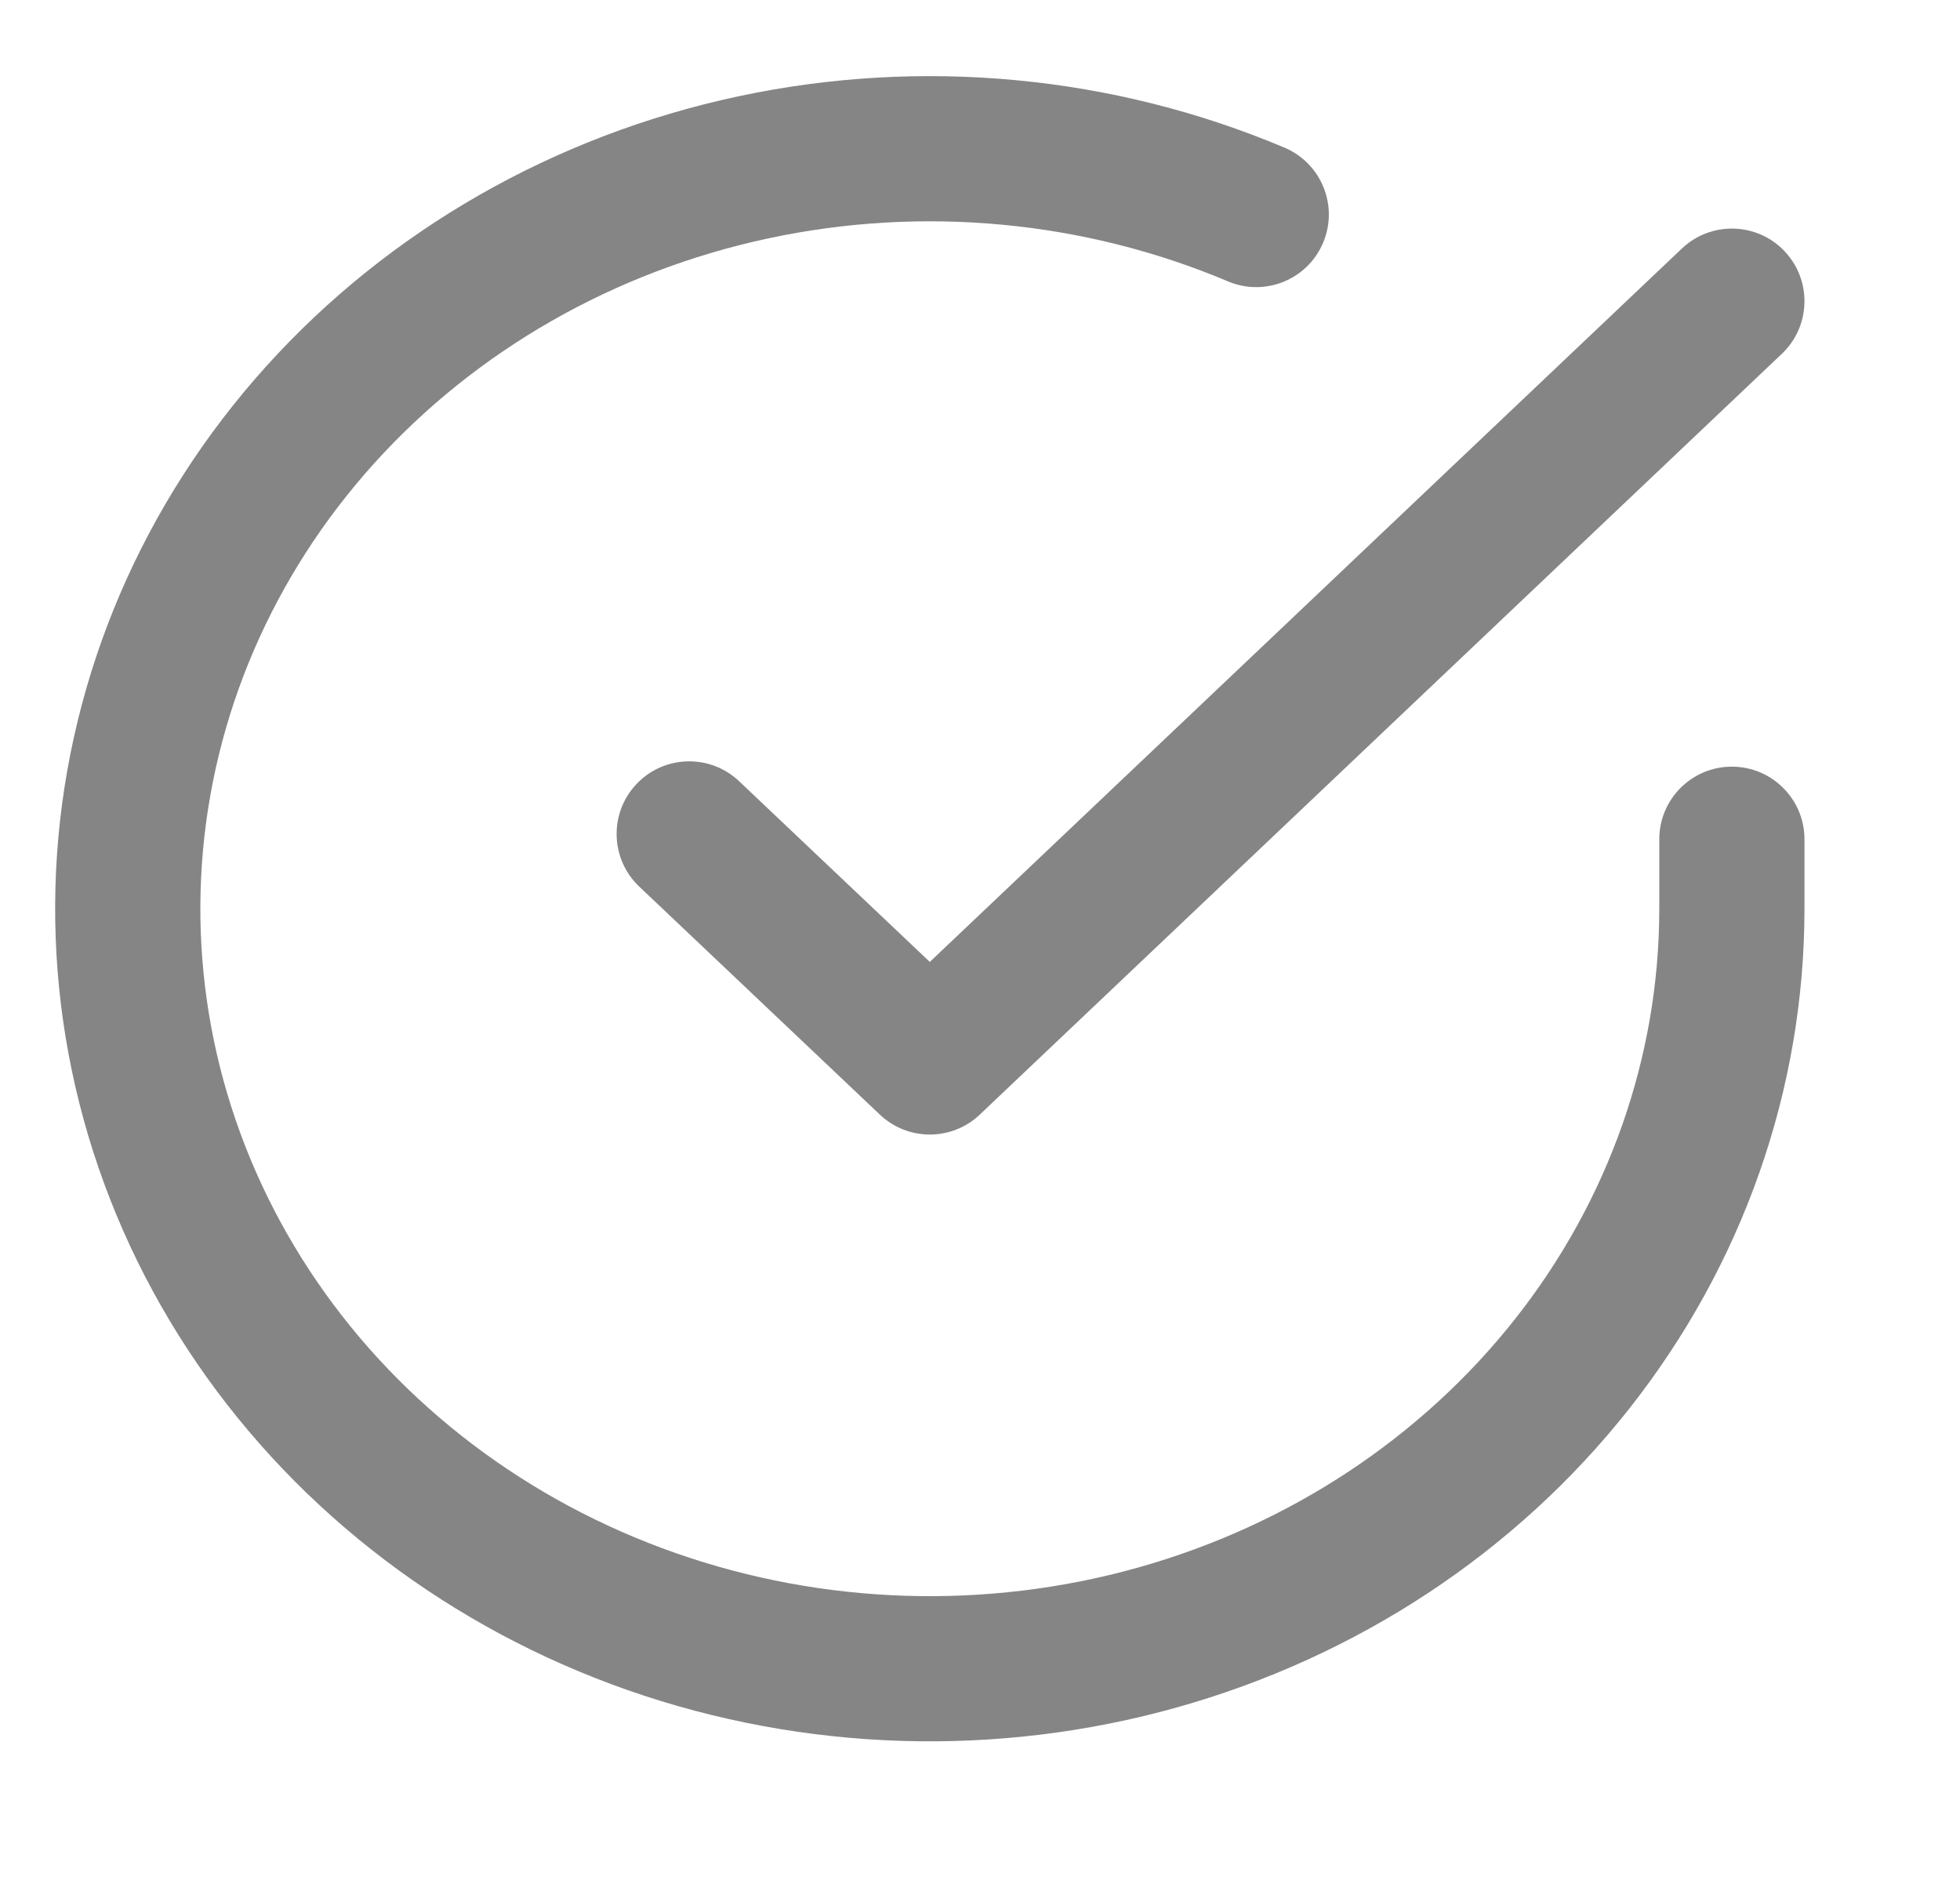 <svg width="54" height="52" viewBox="0 0 54 52" fill="none" xmlns="http://www.w3.org/2000/svg" xmlns:xlink="http://www.w3.org/1999/xlink">
<path d="M49.715,23.123C49.715,22.019 48.819,21.123 47.715,21.123C46.61,21.123 45.715,22.019 45.715,23.123L49.715,23.123ZM47.715,25.05L49.715,25.051L49.715,25.05L47.715,25.05ZM33.833,7.753C34.85,8.183 36.024,7.706 36.453,6.688C36.883,5.671 36.406,4.498 35.389,4.068L33.833,7.753ZM45.715,23.123L45.715,25.05L49.715,25.05L49.715,23.123L45.715,23.123ZM45.715,25.048C45.712,29.105 44.327,33.065 41.745,36.337L44.886,38.814C48.011,34.853 49.712,30.025 49.715,25.051L45.715,25.048ZM41.745,36.337C39.163,39.611 35.518,42.023 31.343,43.193L32.422,47.044C37.386,45.653 41.762,42.774 44.886,38.814L41.745,36.337ZM31.343,43.193C27.167,44.363 22.702,44.222 18.62,42.792L17.298,46.568C22.156,48.268 27.459,48.435 32.422,47.044L31.343,43.193ZM18.62,42.792C14.539,41.364 11.074,38.73 8.73,35.305L5.429,37.565C8.271,41.716 12.44,44.867 17.298,46.568L18.62,42.792ZM8.73,35.305C6.386,31.882 5.281,27.847 5.563,23.799L1.572,23.521C1.227,28.484 2.585,33.411 5.429,37.565L8.73,35.305ZM5.563,23.799C5.844,19.75 7.5,15.881 10.304,12.772L7.334,10.093C3.946,13.849 1.918,18.558 1.572,23.521L5.563,23.799ZM10.304,12.772C13.11,9.661 16.917,7.478 21.166,6.568L20.328,2.657C15.281,3.737 10.72,6.339 7.334,10.093L10.304,12.772ZM21.166,6.568C25.415,5.658 29.86,6.076 33.833,7.753L35.389,4.068C30.656,2.07 25.375,1.576 20.328,2.657L21.166,6.568Z" fill="#858585"/>
<path d="M49.091,9.749C49.893,8.989 49.926,7.723 49.166,6.921C48.406,6.12 47.14,6.087 46.338,6.847L49.091,9.749ZM25.618,29.259L24.242,30.711C25.014,31.442 26.223,31.442 26.994,30.71L25.618,29.259ZM20.364,21.525C19.562,20.765 18.296,20.799 17.537,21.601C16.777,22.403 16.811,23.669 17.613,24.429L20.364,21.525ZM46.338,6.847L24.241,27.808L26.994,30.71L49.091,9.749L46.338,6.847ZM26.993,27.807L20.364,21.525L17.613,24.429L24.242,30.711L26.993,27.807Z" fill="#858585"/>
</svg>
